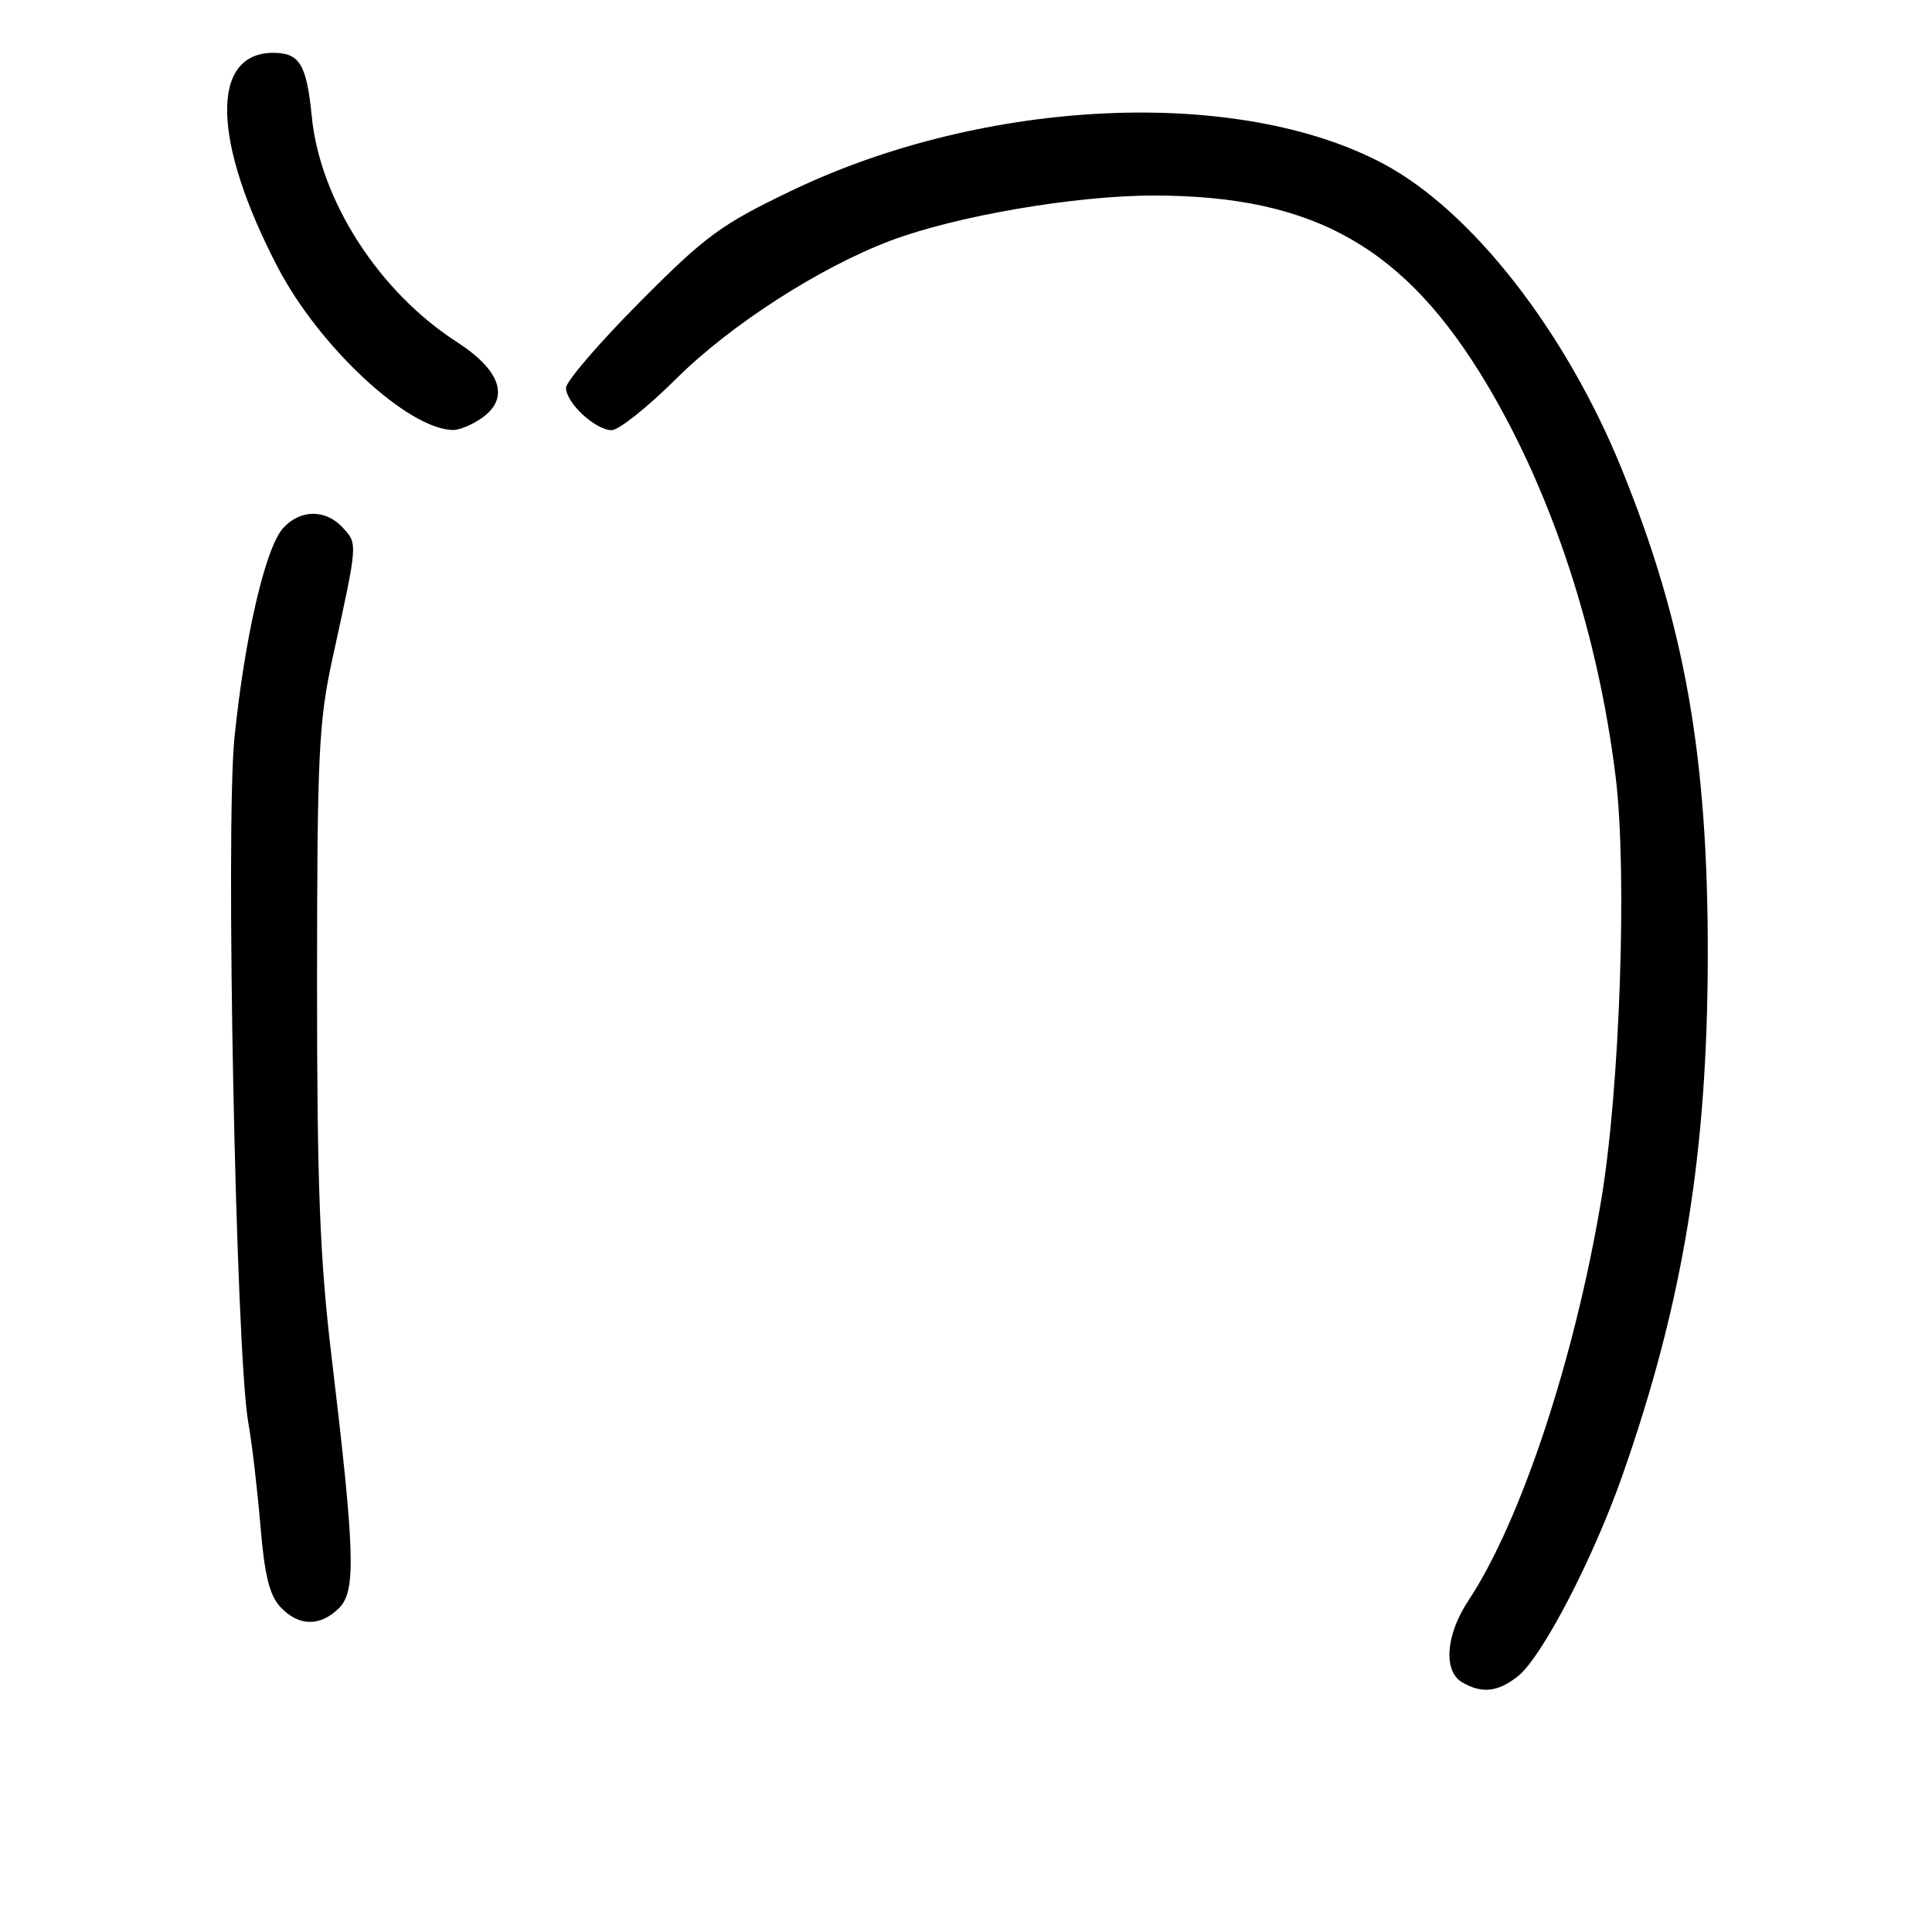 <?xml version="1.0" encoding="UTF-8" standalone="no"?>
<!DOCTYPE svg PUBLIC "-//W3C//DTD SVG 1.1//EN" "http://www.w3.org/Graphics/SVG/1.1/DTD/svg11.dtd" >
<svg xmlns="http://www.w3.org/2000/svg" xmlns:xlink="http://www.w3.org/1999/xlink" version="1.1" viewBox="0 0 256 256">
 <g >
 <path fill="currentColor"
d=" M 201.12 222.12 C 204.31 219.60 211.08 206.59 214.98 195.50 C 223.03 172.55 226.26 152.85 226.29 126.50 C 226.32 100.15 223.22 82.67 214.89 62.16 C 207.47 43.90 195.03 27.95 183.32 21.71 C 164.09 11.46 130.64 12.95 105.00 25.21 C 95.54 29.74 93.54 31.20 84.75 40.05 C 79.39 45.44 75.00 50.55 75.00 51.39 C 75.00 53.39 78.90 57.00 81.06 57.00 C 81.98 57.00 85.84 53.93 89.62 50.17 C 96.81 43.03 108.62 35.43 118.00 31.89 C 126.73 28.60 142.57 25.89 153.00 25.91 C 174.23 25.94 186.25 32.80 197.10 51.05 C 205.74 65.60 211.76 84.01 214.09 103.00 C 215.63 115.63 214.65 144.21 212.17 159.01 C 208.63 180.12 201.52 201.57 194.58 212.07 C 191.57 216.60 191.20 221.44 193.75 222.92 C 196.36 224.44 198.46 224.21 201.12 222.12 Z  M 44.93 213.07 C 47.20 210.80 47.04 205.80 43.91 179.56 C 42.38 166.81 42.00 156.88 42.01 130.06 C 42.02 99.81 42.23 95.56 44.11 87.00 C 47.42 71.87 47.40 72.10 45.46 69.96 C 43.19 67.45 39.80 67.46 37.52 69.97 C 35.17 72.58 32.44 84.32 31.07 97.71 C 29.86 109.57 31.26 179.32 32.90 188.50 C 33.39 191.25 34.11 197.41 34.51 202.18 C 35.04 208.67 35.71 211.39 37.15 212.93 C 39.56 215.52 42.43 215.57 44.93 213.07 Z  M 63.83 55.40 C 67.60 52.76 66.39 49.09 60.50 45.29 C 50.19 38.64 42.40 26.52 41.31 15.42 C 40.63 8.53 39.70 7.00 36.21 7.00 C 27.83 7.00 28.09 18.74 36.83 35.47 C 42.35 46.02 54.07 56.89 60.03 56.98 C 60.87 56.99 62.58 56.28 63.83 55.40 Z "/>
</g>
</svg>